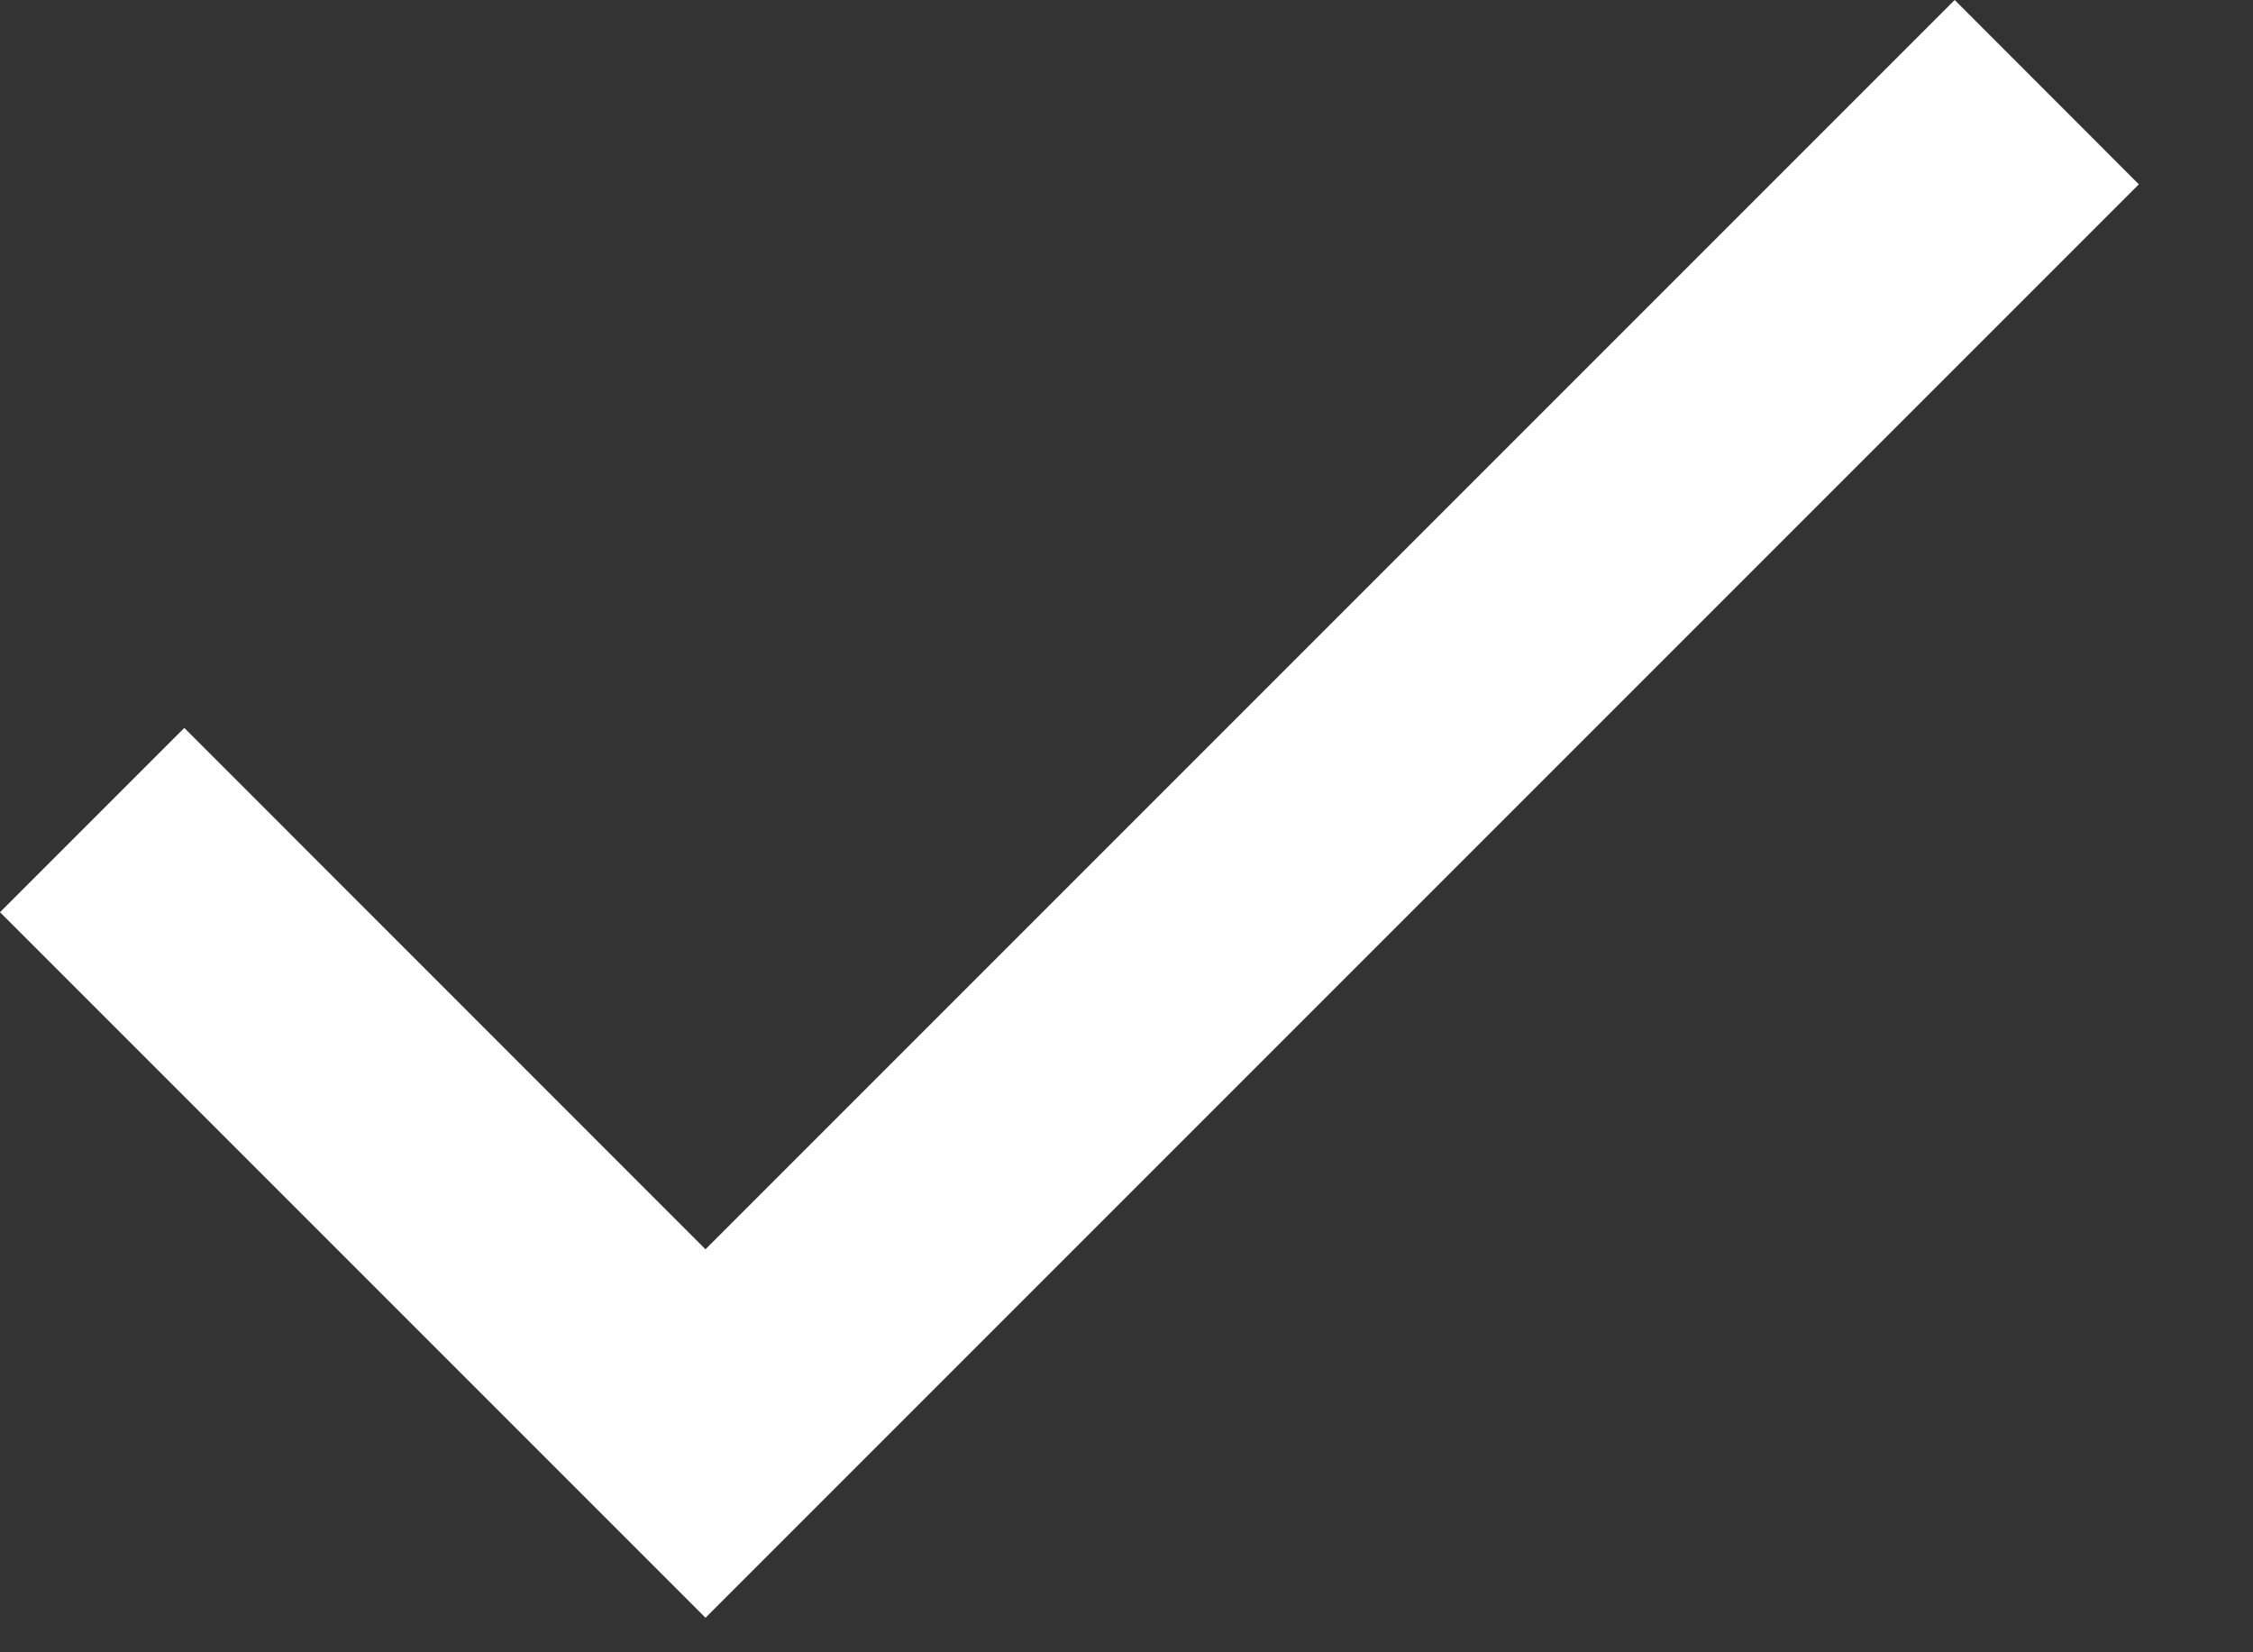 <svg width="15" height="11" viewBox="0 0 15 11" fill="none" xmlns="http://www.w3.org/2000/svg">
<rect x="0" y="0" width="15" height="11" fill="#333333" stroke="none"/>
<path d="M4.697 8.317L1.227 4.846L0 6.073L4.697 10.77L14.24 1.227L13.014 0L4.697 8.317Z" fill="white"/>
</svg>
